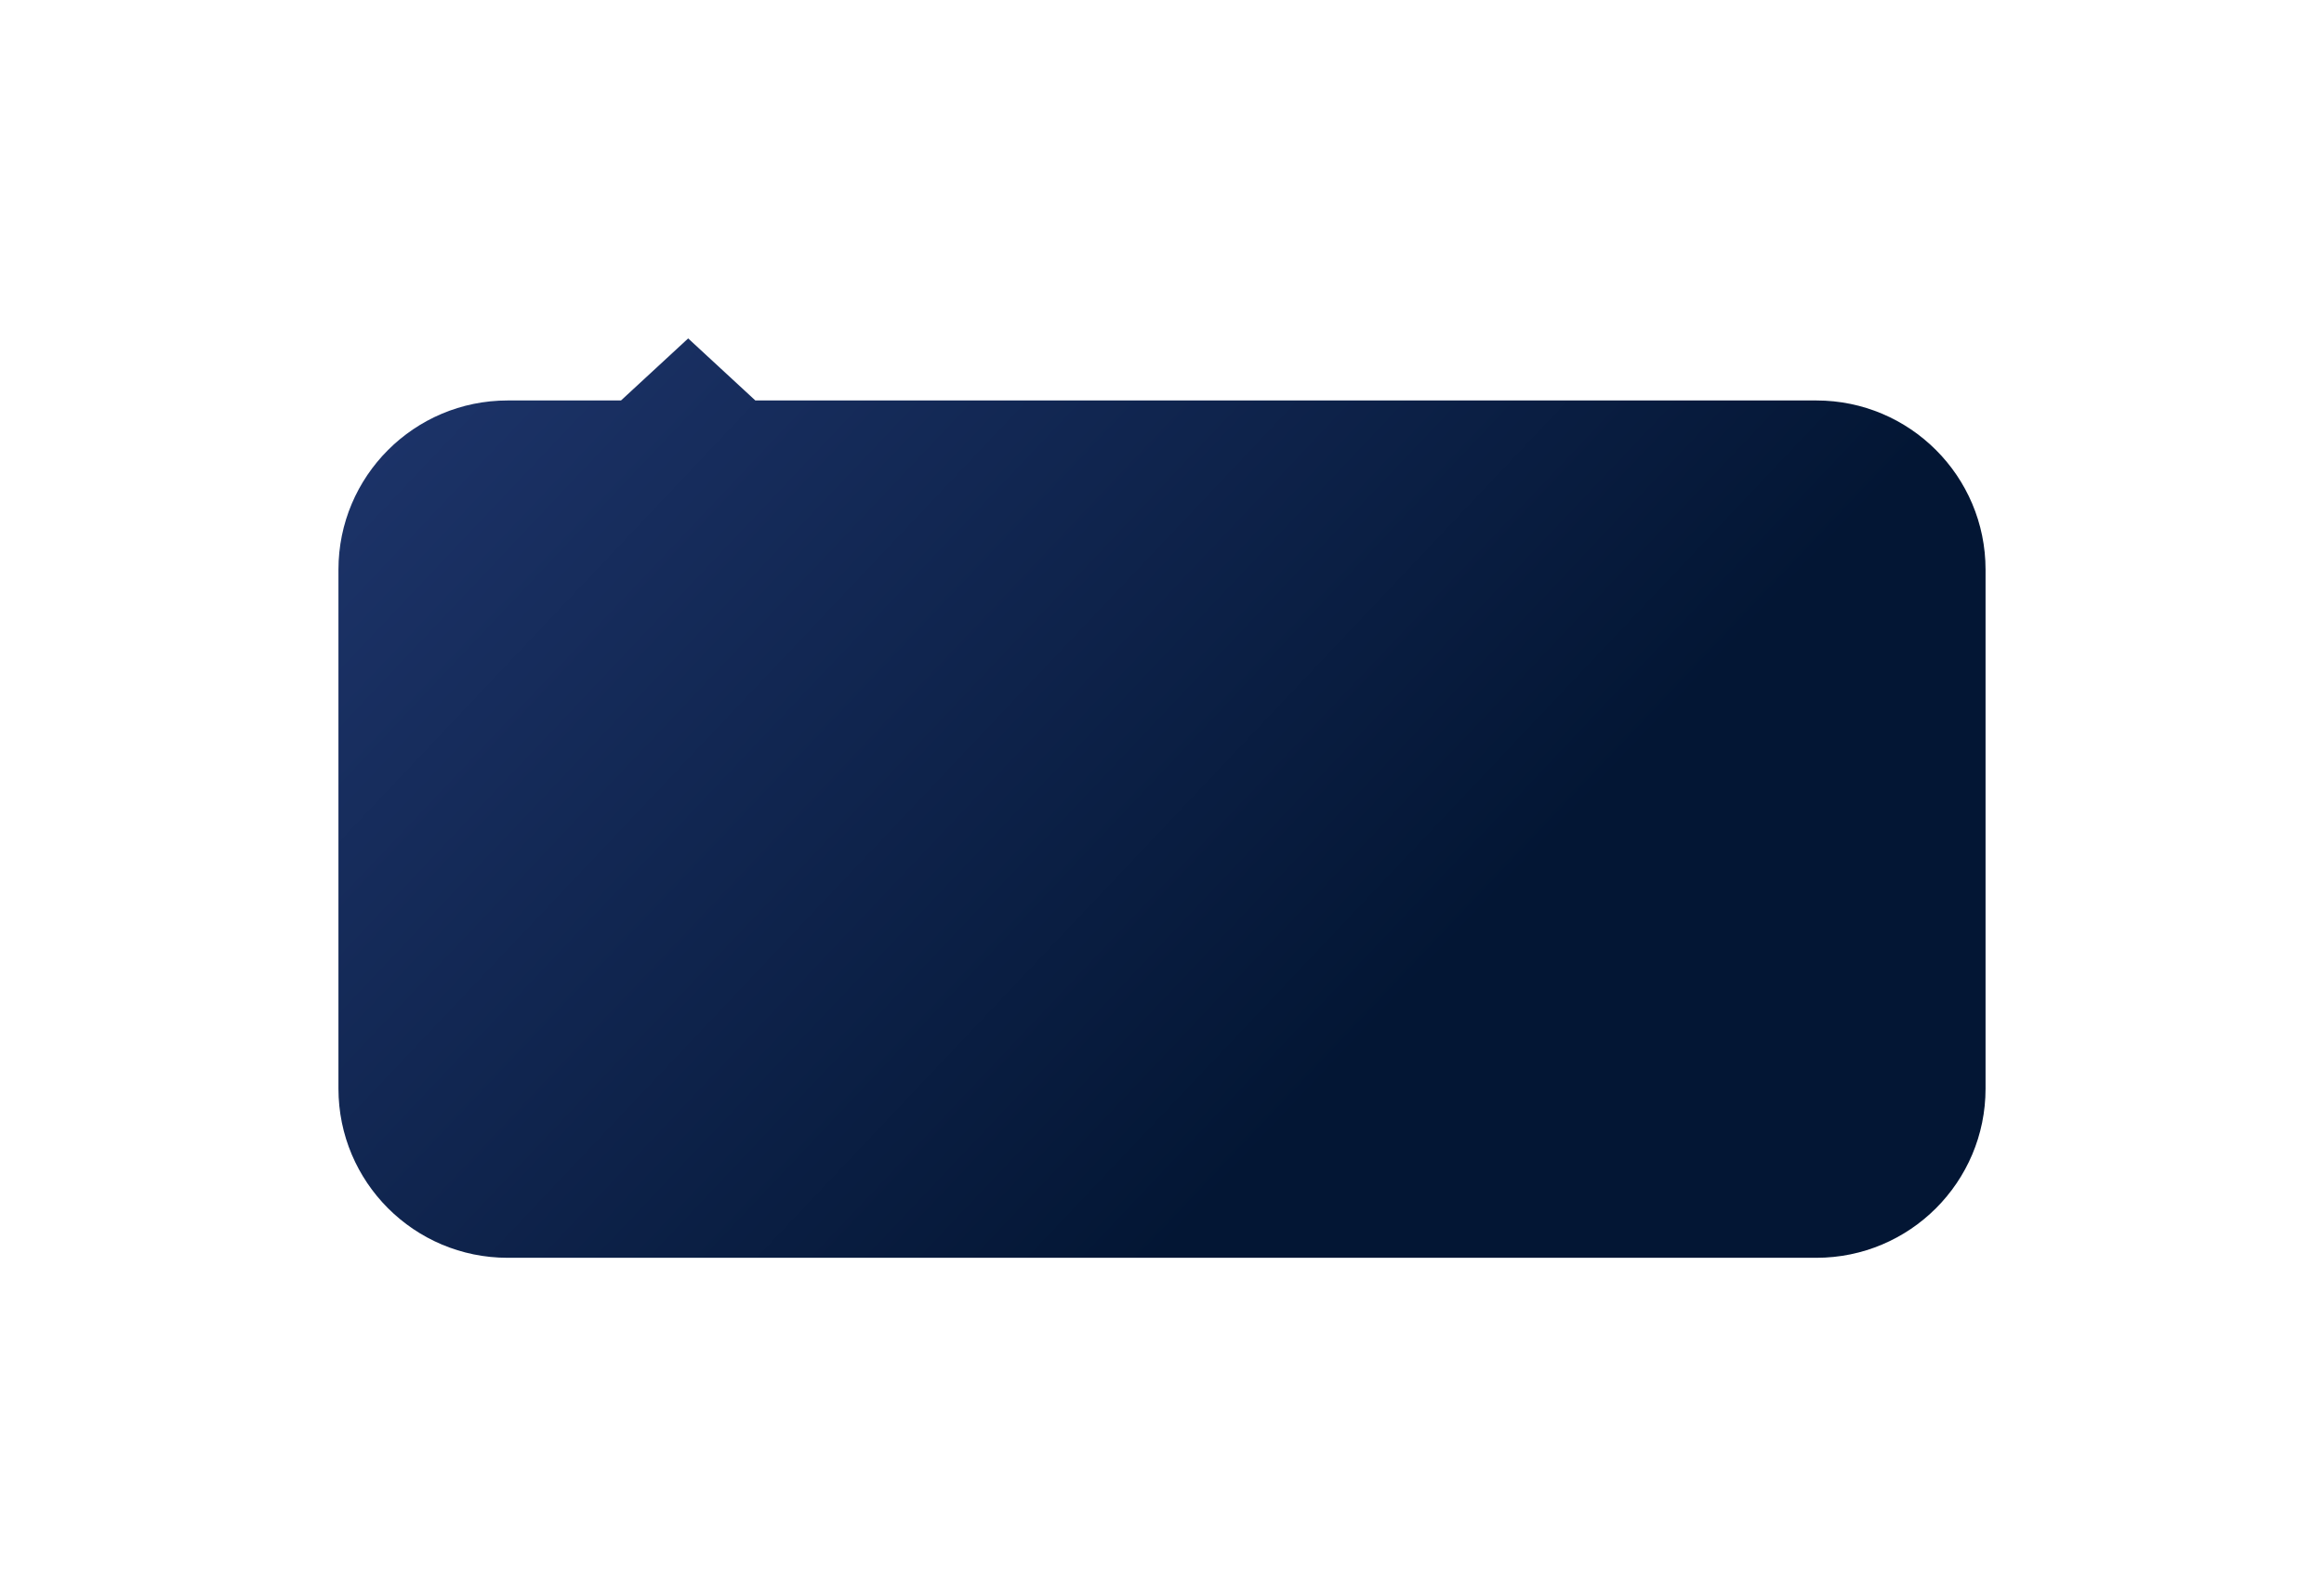 <svg width="412" height="283" viewBox="0 0 412 283" fill="none" xmlns="http://www.w3.org/2000/svg">
<g filter="url(#filter0_d_5_128)">
<path fill-rule="evenodd" clip-rule="evenodd" d="M133.908 61L122 50L110.092 61H90C73.431 61 60 74.431 60 91V183C60 199.569 73.431 213 90 213H322C338.569 213 352 199.569 352 183V91C352 74.431 338.569 61 322 61H133.908Z" fill="url(#paint0_linear_5_128)"/>
</g>
<defs>
<filter id="filter0_d_5_128" x="0" y="0" width="412" height="283" filterUnits="userSpaceOnUse" color-interpolation-filters="sRGB">
<feFlood flood-opacity="0" result="BackgroundImageFix"/>
<feColorMatrix in="SourceAlpha" type="matrix" values="0 0 0 0 0 0 0 0 0 0 0 0 0 0 0 0 0 0 127 0" result="hardAlpha"/>
<feOffset dy="10"/>
<feGaussianBlur stdDeviation="30"/>
<feColorMatrix type="matrix" values="0 0 0 0 0.667 0 0 0 0 0.698 0 0 0 0 0.773 0 0 0 0.2 0"/>
<feBlend mode="normal" in2="BackgroundImageFix" result="effect1_dropShadow_5_128"/>
<feBlend mode="normal" in="SourceGraphic" in2="effect1_dropShadow_5_128" result="shape"/>
</filter>
<linearGradient id="paint0_linear_5_128" x1="69.637" y1="53.217" x2="221.348" y2="196.781" gradientUnits="userSpaceOnUse">
<stop stop-color="#1D346A"/>
<stop offset="1" stop-color="#031634"/>
</linearGradient>
</defs>
</svg>
